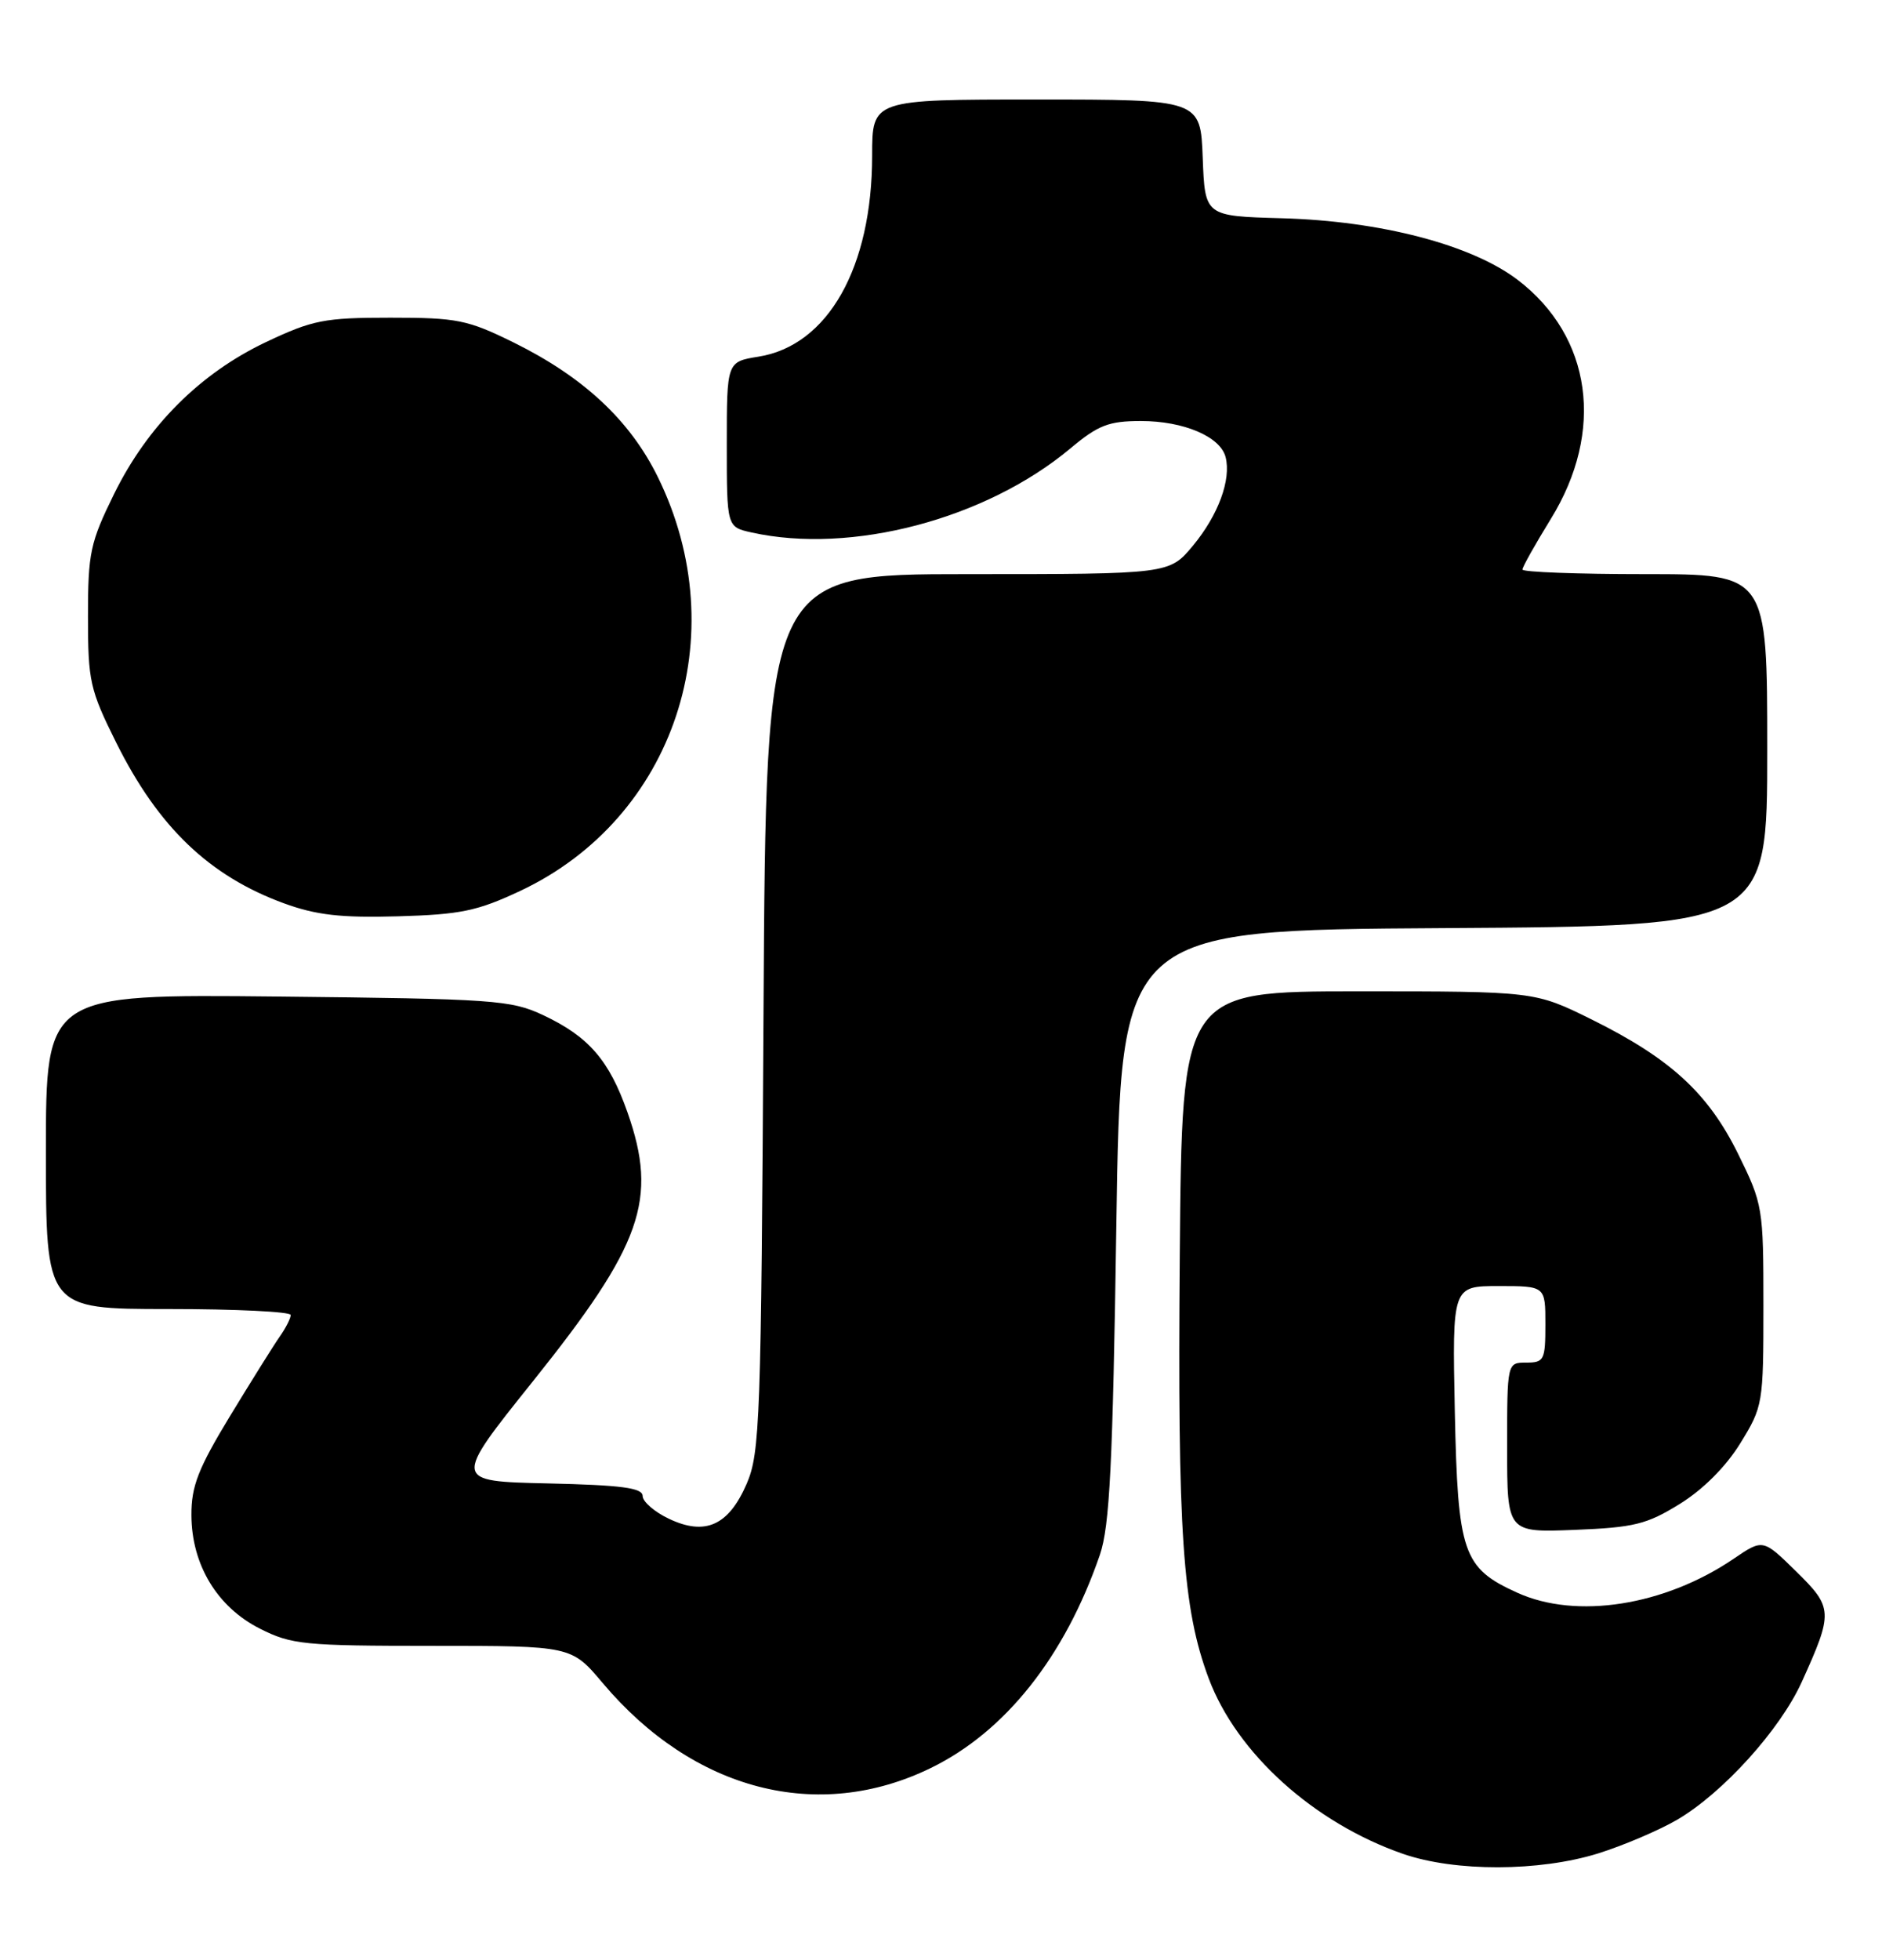 <?xml version="1.0" encoding="UTF-8" standalone="no"?>
<!DOCTYPE svg PUBLIC "-//W3C//DTD SVG 1.1//EN" "http://www.w3.org/Graphics/SVG/1.1/DTD/svg11.dtd" >
<svg xmlns="http://www.w3.org/2000/svg" xmlns:xlink="http://www.w3.org/1999/xlink" version="1.1" viewBox="0 0 246 256">
 <g >
 <path fill="currentColor"
d=" M 208.88 242.12 C 212.20 241.08 216.87 239.09 219.25 237.70 C 225.22 234.20 232.68 225.95 235.51 219.72 C 239.64 210.61 239.61 210.01 234.76 205.26 C 230.44 201.02 230.44 201.02 226.60 203.63 C 217.57 209.76 206.05 211.57 198.33 208.06 C 191.20 204.83 190.55 202.92 190.16 184.30 C 189.83 168.00 189.83 168.00 195.91 168.00 C 202.00 168.00 202.00 168.00 202.00 173.00 C 202.00 177.67 201.83 178.00 199.50 178.00 C 197.00 178.00 197.00 178.00 197.00 189.10 C 197.00 200.20 197.00 200.20 205.83 199.85 C 213.58 199.54 215.26 199.13 219.55 196.47 C 222.59 194.60 225.60 191.59 227.47 188.55 C 230.44 183.74 230.50 183.38 230.50 170.55 C 230.50 157.76 230.42 157.30 227.21 150.77 C 223.28 142.80 218.37 138.29 208.06 133.18 C 200.61 129.50 200.61 129.50 177.56 129.50 C 154.50 129.50 154.50 129.50 154.21 164.00 C 153.91 200.29 154.58 210.13 157.99 219.25 C 161.66 229.04 171.75 238.14 183.41 242.18 C 190.22 244.53 201.20 244.50 208.88 242.12 Z  M 121.68 230.95 C 131.41 226.21 139.20 216.39 143.77 203.10 C 145.05 199.35 145.45 191.37 145.92 160.00 C 146.50 121.50 146.50 121.50 188.75 121.24 C 231.00 120.98 231.00 120.98 231.00 97.99 C 231.00 75.00 231.00 75.00 215.00 75.00 C 206.20 75.00 199.00 74.73 199.00 74.40 C 199.00 74.07 200.67 71.10 202.71 67.79 C 209.79 56.32 208.08 43.97 198.39 36.57 C 192.36 31.97 180.44 28.86 167.52 28.51 C 157.50 28.23 157.50 28.23 157.21 20.62 C 156.92 13.00 156.92 13.00 135.46 13.00 C 114.00 13.00 114.00 13.00 114.00 20.32 C 114.00 34.93 108.23 45.14 99.15 46.59 C 95.00 47.26 95.00 47.26 95.00 58.05 C 95.00 68.84 95.00 68.84 98.25 69.56 C 111.28 72.45 128.85 67.82 139.91 58.58 C 143.55 55.53 144.93 55.00 149.14 55.00 C 154.73 55.00 159.52 57.04 160.20 59.71 C 160.95 62.66 159.25 67.27 155.96 71.25 C 152.85 75.00 152.85 75.00 126.49 75.00 C 100.13 75.00 100.13 75.00 99.80 132.25 C 99.49 185.60 99.34 189.79 97.60 193.83 C 95.23 199.29 92.18 200.66 87.42 198.39 C 85.54 197.50 84.00 196.16 84.00 195.42 C 84.00 194.36 81.23 194.00 71.60 193.78 C 59.20 193.50 59.20 193.50 69.61 180.50 C 83.96 162.59 86.03 156.71 82.02 145.31 C 79.62 138.49 76.95 135.41 71.00 132.61 C 66.78 130.63 64.59 130.48 36.25 130.18 C 6.00 129.87 6.00 129.87 6.00 150.43 C 6.00 171.00 6.00 171.00 22.00 171.00 C 30.80 171.00 38.00 171.35 38.00 171.78 C 38.00 172.21 37.35 173.48 36.56 174.61 C 35.77 175.73 32.85 180.41 30.06 184.99 C 25.91 191.83 25.00 194.15 25.02 197.92 C 25.04 204.39 28.38 209.93 33.97 212.75 C 38.10 214.84 39.74 215.00 56.56 215.00 C 74.69 215.00 74.69 215.00 78.79 219.87 C 90.66 233.94 106.94 238.15 121.68 230.95 Z  M 68.00 116.38 C 88.18 106.90 96.14 82.95 85.98 62.30 C 82.33 54.89 76.26 49.24 67.12 44.73 C 61.10 41.77 59.74 41.50 51.02 41.50 C 42.39 41.50 40.87 41.80 34.76 44.69 C 26.16 48.77 19.30 55.62 14.92 64.51 C 11.79 70.87 11.50 72.22 11.50 80.53 C 11.50 89.00 11.75 90.10 15.21 97.05 C 20.71 108.07 27.36 114.43 37.11 118.00 C 41.33 119.54 44.55 119.91 52.00 119.70 C 60.19 119.47 62.40 119.01 68.00 116.38 Z "/>
</g>
</svg>
